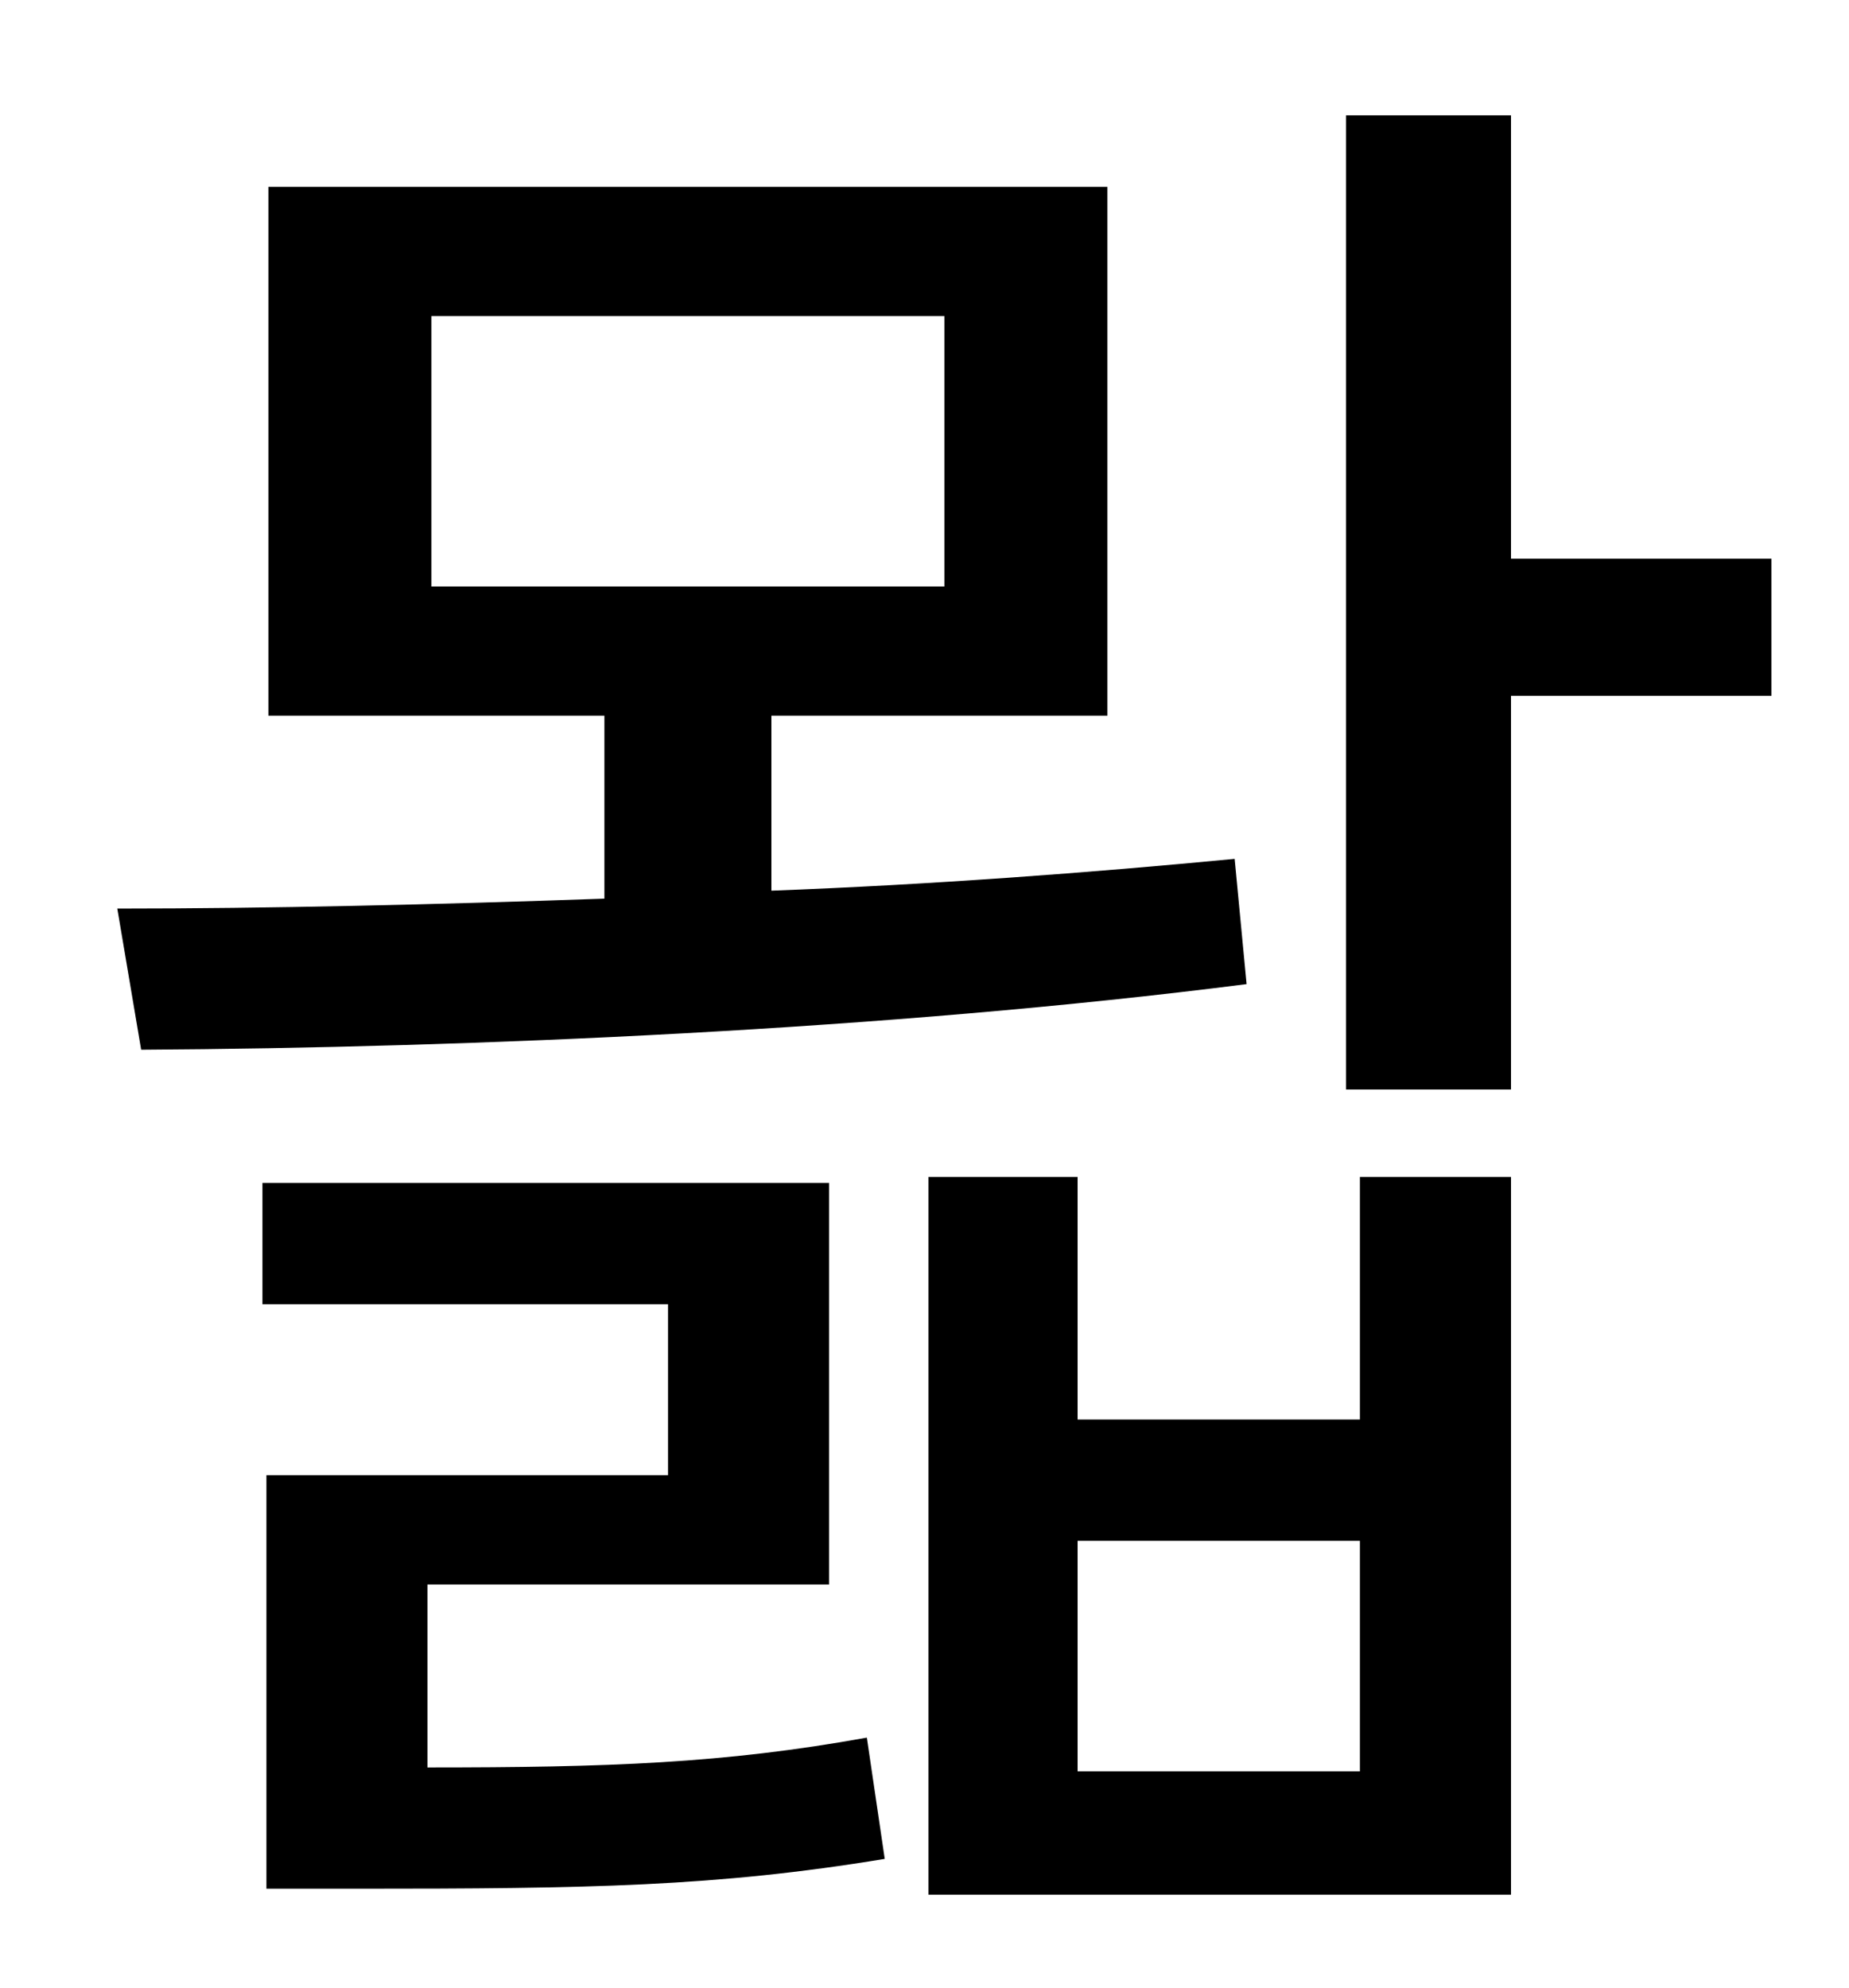 <?xml version="1.0" standalone="no"?>
<!DOCTYPE svg PUBLIC "-//W3C//DTD SVG 1.1//EN" "http://www.w3.org/Graphics/SVG/1.1/DTD/svg11.dtd" >
<svg xmlns="http://www.w3.org/2000/svg" xmlns:xlink="http://www.w3.org/1999/xlink" version="1.1" viewBox="-10 0 930 1000">
   <path fill="currentColor"
d="M207 159v136h258v-136h-258zM611 432l6 63c-180 23 -390 32 -556 33l-12 -71c76 0 160 -2 245 -5v-92h-169v-266h422v266h-169v88c80 -3 160 -9 233 -16zM205 797v92c91 0 149 -2 221 -15l9 61c-85 14 -149 15 -265 15h-46v-208h202v-86h-204v-61h285v202h-202zM674 891
v-116h-142v116h142zM674 714v-122h76v361h-293v-361h75v122h142zM881 281v69h-131v198h-83v-490h83v223h131z" />
</svg>
